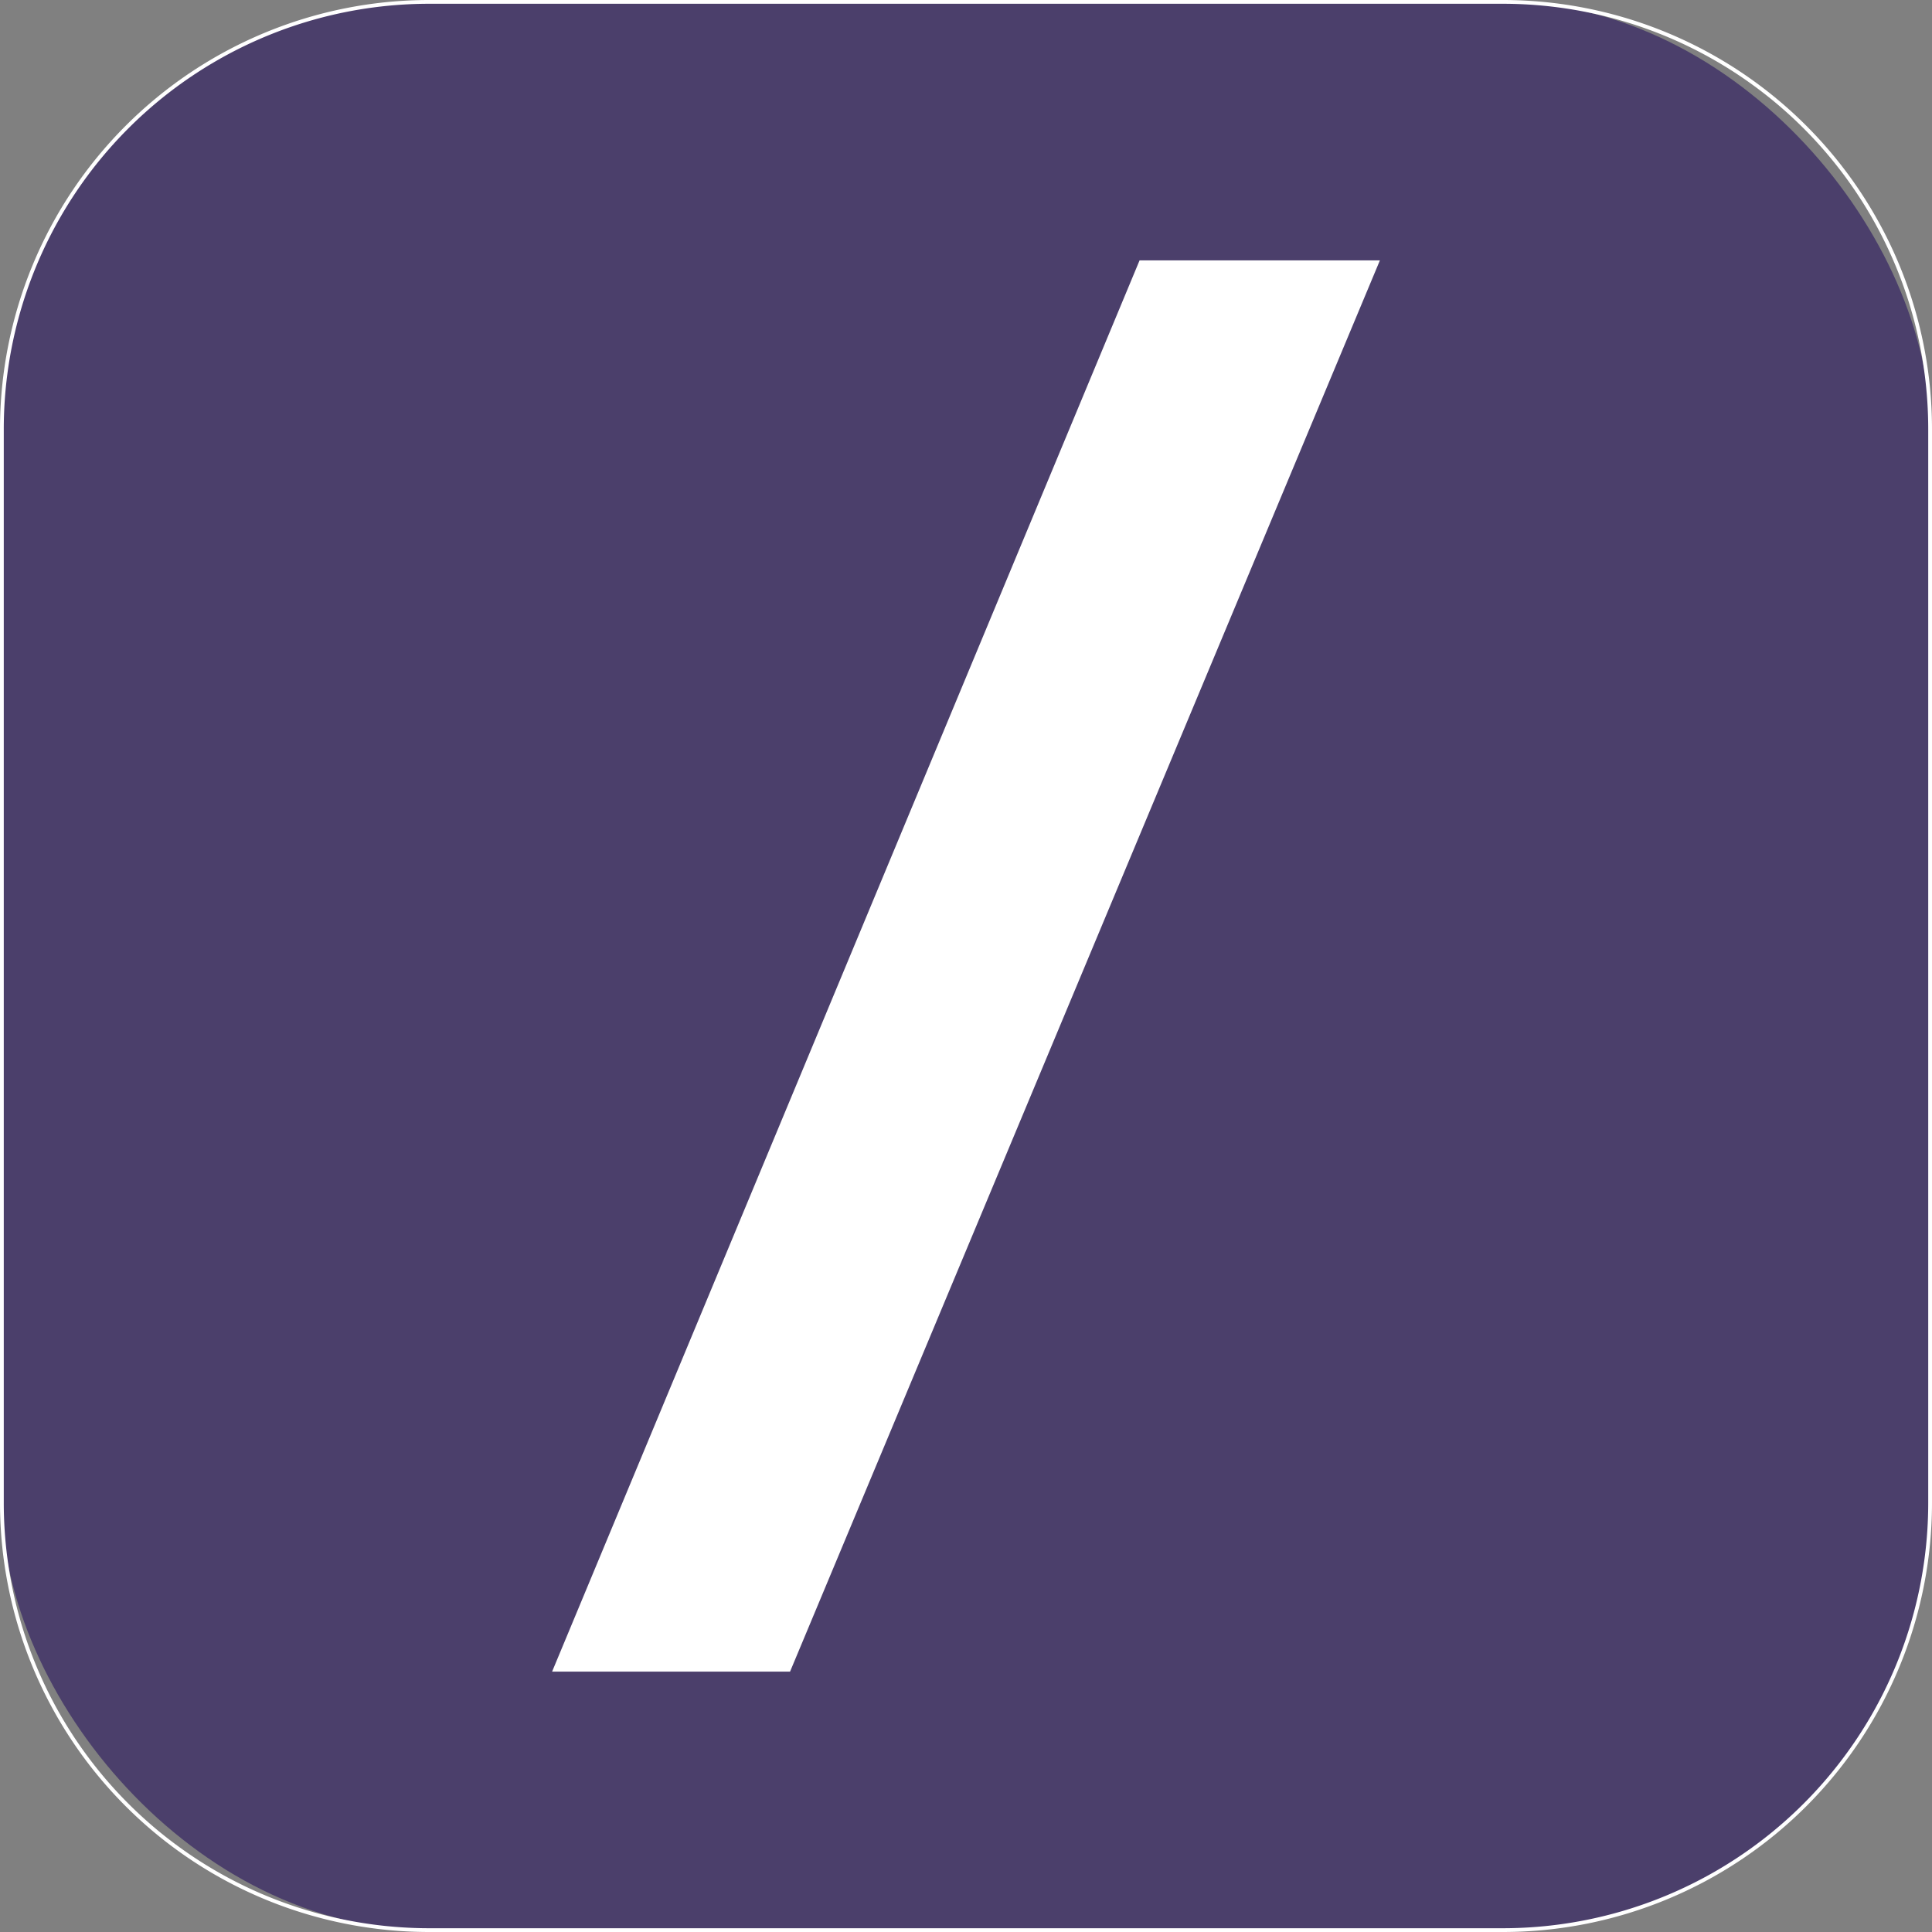 <svg id="Layer_1" data-name="Layer 1" xmlns="http://www.w3.org/2000/svg" viewBox="0 0 512 512"><rect x="0" y="0" width="512" height="512" fill="#808080" stroke="none"/><defs><style>.cls-1{fill:#4B3F6B;}.cls-2{fill:#fff;}</style></defs><rect class="cls-1" x="0.5" y="0.5" width="511" height="511" rx="113.25"/><path class="cls-2" d="M398.25,1A112.74,112.74,0,0,1,511,113.75v284.5A112.74,112.74,0,0,1,398.25,511H113.75A112.74,112.74,0,0,1,1,398.25V113.75A112.74,112.74,0,0,1,113.75,1h284.5m0-1H113.75A113.75,113.75,0,0,0,0,113.75v284.5A113.75,113.75,0,0,0,113.75,512h284.5A113.75,113.75,0,0,0,512,398.25V113.75A113.75,113.75,0,0,0,398.25,0Z"/><path class="cls-2" d="M365.69,69,209.37,443H146.31L302,69Z"/></svg>